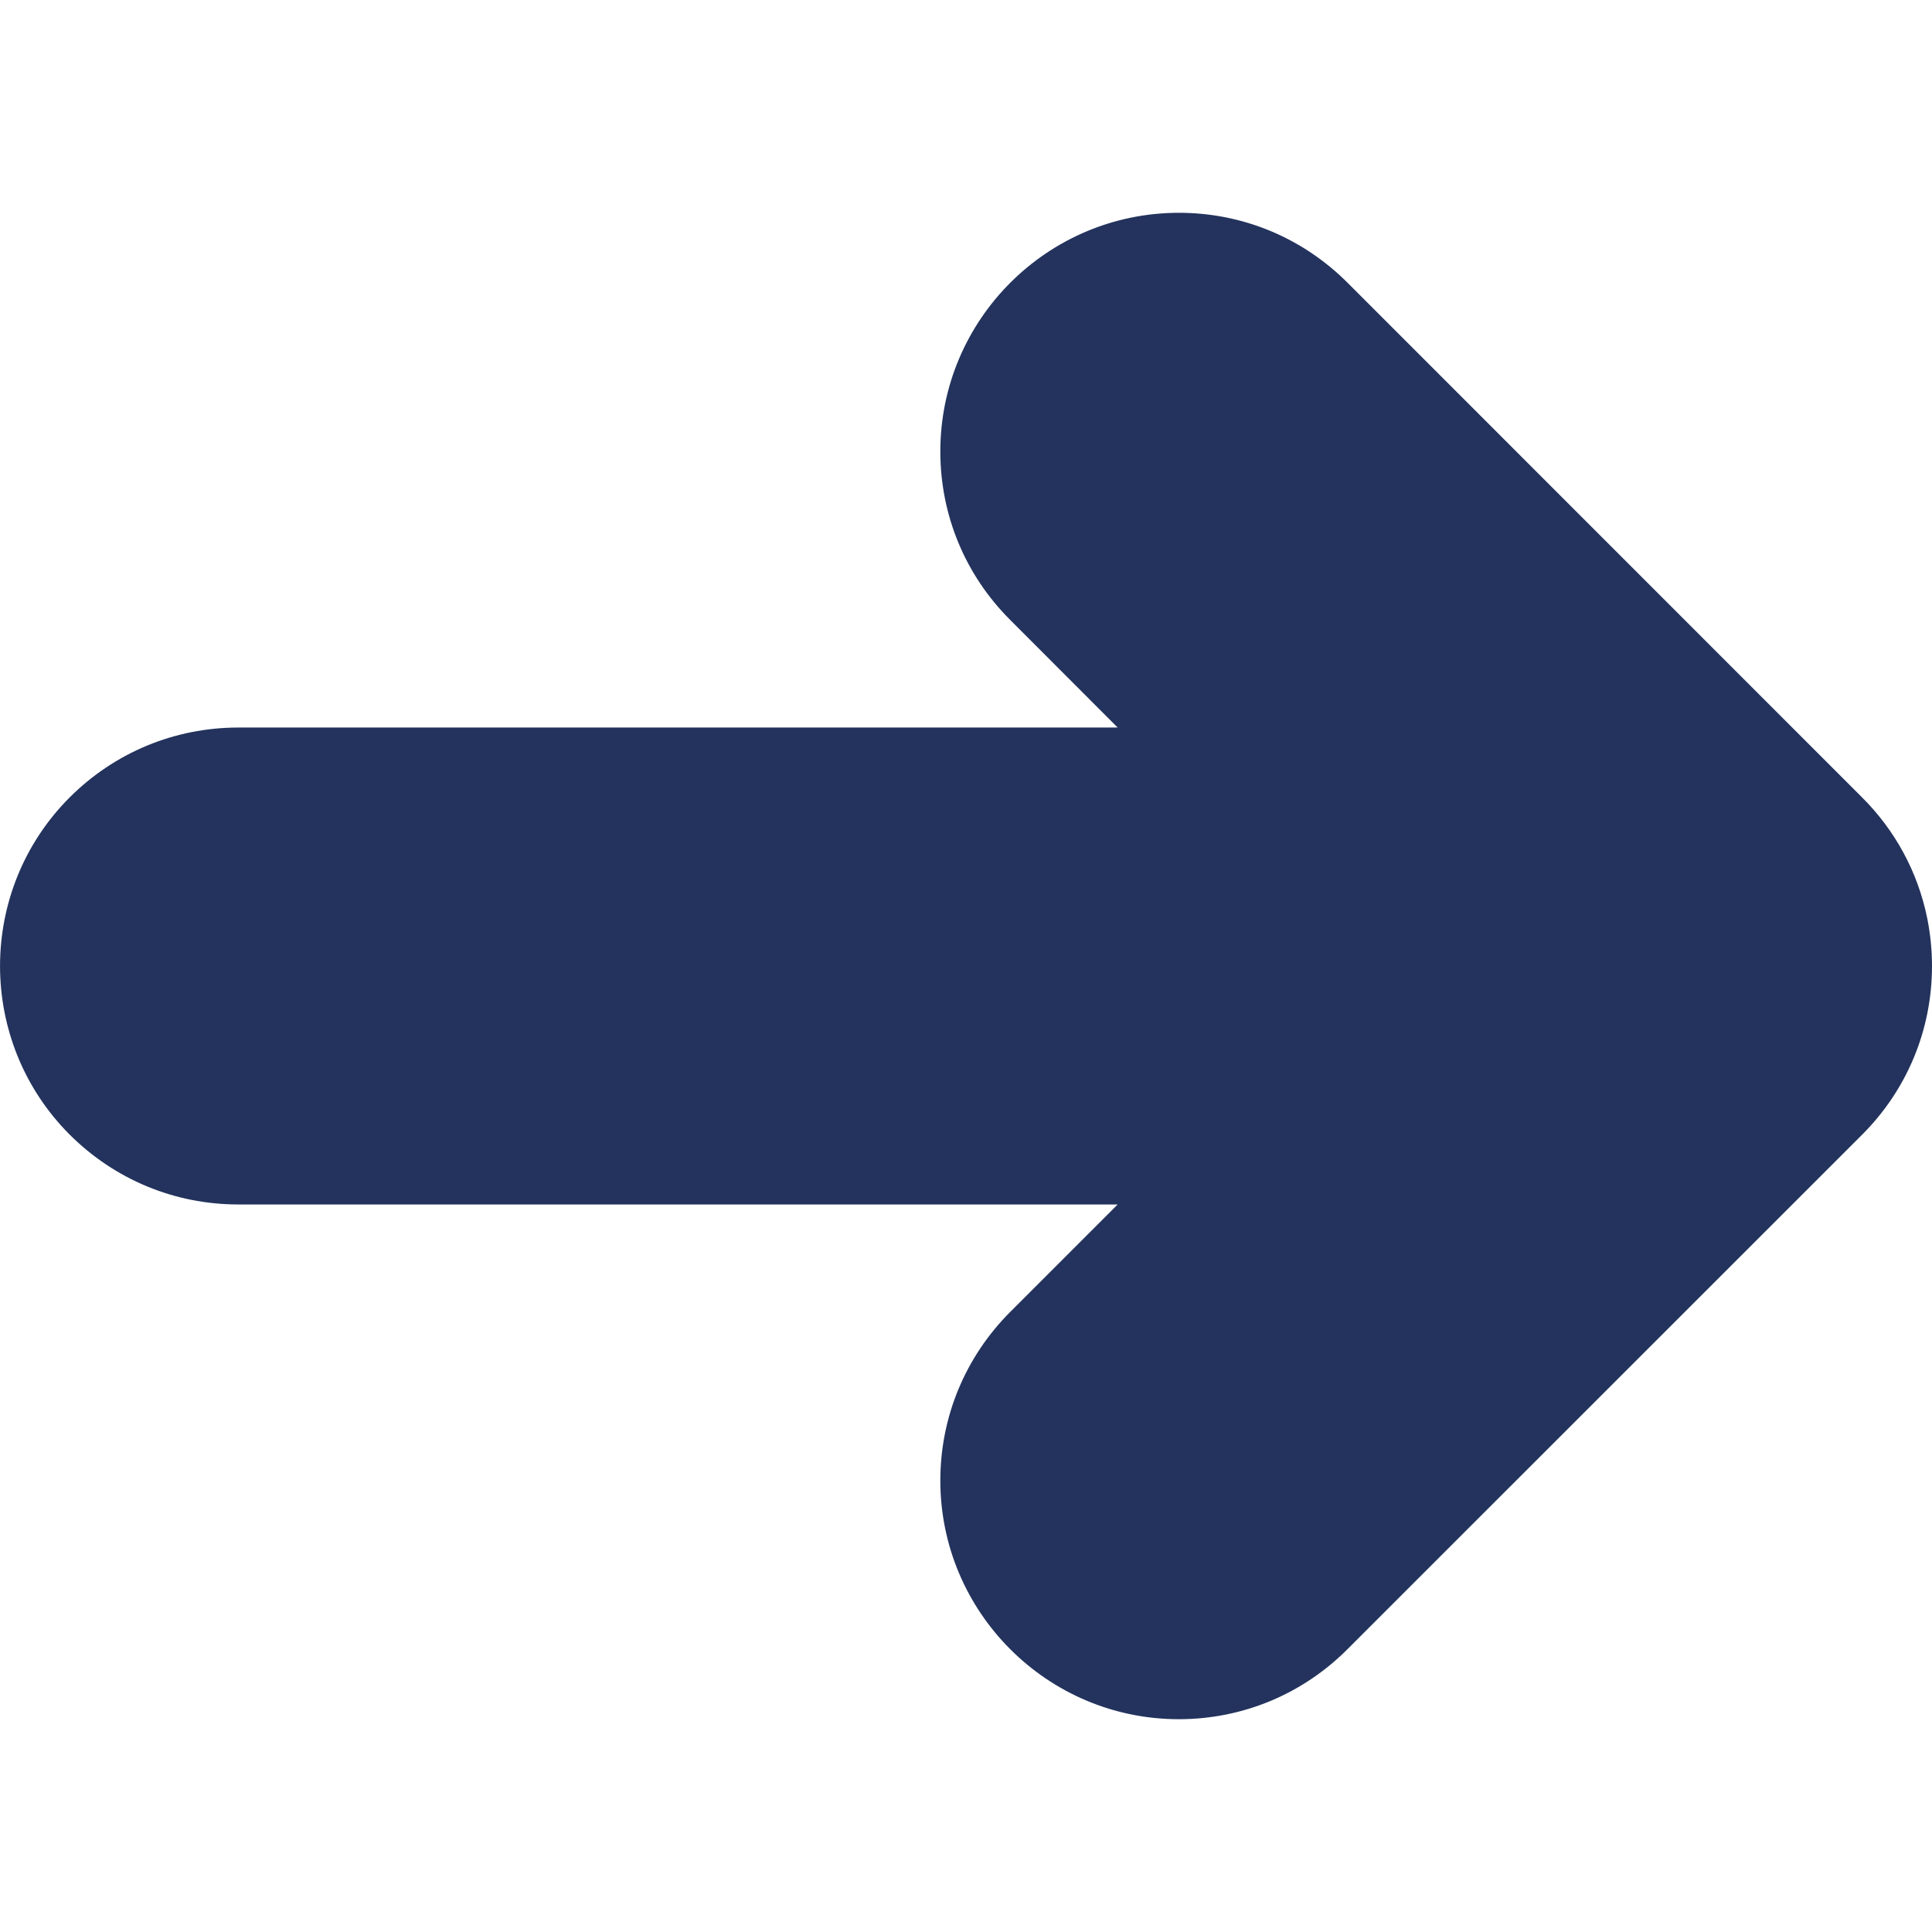 <svg
  width='14'
  height='14'
  viewBox='0 0 14 14'
  xmlns='http://www.w3.org/2000/svg'
>
  <path fill='#23335d' d='M0.505 5.778C0.832 5.452 1.266 5.272 1.728 5.272L8.099 5.272L7.321 4.493C6.994 4.167 6.814 3.733 6.814 3.271C6.814 2.318 7.589 1.542 8.543 1.542C9.004 1.542 9.438 1.722 9.765 2.049L13.491 5.776C13.733 6.016 13.897 6.319 13.965 6.652C13.988 6.766 14 6.883 14 7C14 7.463 13.819 7.898 13.492 8.224L9.765 11.95C9.439 12.277 9.004 12.458 8.542 12.458C7.589 12.458 6.814 11.682 6.814 10.729C6.814 10.268 6.994 9.834 7.32 9.507L8.099 8.728H1.727C1.266 8.728 0.832 8.548 0.505 8.222C-0.168 7.548 -0.168 6.452 0.505 5.778Z' />
</svg>